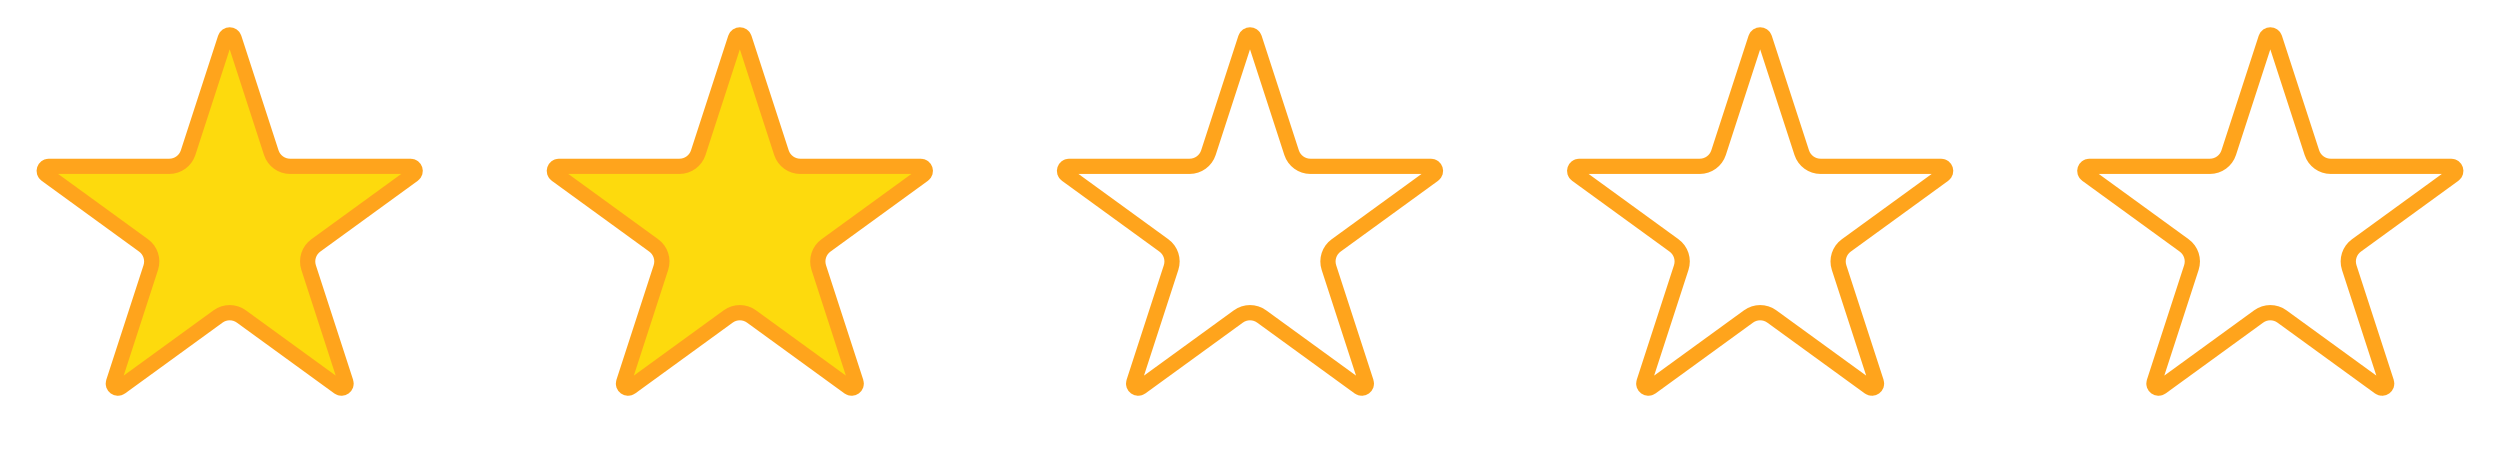 <svg width="16397" height="3013" viewBox="0 0 16397 3013" fill="none" xmlns="http://www.w3.org/2000/svg">
<path d="M1477.97 249.615C1486.95 221.976 1526.05 221.976 1535.03 249.615L1779.22 1001.14C1796.62 1054.7 1846.53 1090.97 1902.85 1090.97L2693.05 1090.97C2722.11 1090.97 2734.2 1128.15 2710.69 1145.24L2071.4 1609.7C2025.84 1642.81 2006.77 1701.48 2024.18 1755.05L2268.36 2506.57C2277.34 2534.21 2245.71 2557.19 2222.2 2540.11L1582.91 2075.65C1537.35 2042.54 1475.65 2042.54 1430.09 2075.65L790.804 2540.11C767.293 2557.19 735.658 2534.21 744.639 2506.57L988.824 1755.05C1006.23 1701.48 987.162 1642.81 941.598 1609.7L302.314 1145.24C278.803 1128.15 290.886 1090.97 319.948 1090.97L1110.15 1090.97C1166.47 1090.97 1216.38 1054.7 1233.78 1001.14L1477.97 249.615Z" fill="#FDDA0D" stroke="#FFA41C" stroke-width="100"/>
<path d="M4823.97 249.615C4832.95 221.976 4872.05 221.976 4881.03 249.615L5125.22 1001.14C5142.62 1054.7 5192.53 1090.97 5248.85 1090.97L6039.05 1090.97C6068.11 1090.97 6080.2 1128.15 6056.69 1145.24L5417.4 1609.7C5371.84 1642.81 5352.77 1701.48 5370.18 1755.05L5614.36 2506.57C5623.34 2534.21 5591.71 2557.19 5568.2 2540.11L4928.91 2075.65C4883.35 2042.54 4821.65 2042.54 4776.09 2075.65L4136.8 2540.11C4113.29 2557.19 4081.66 2534.21 4090.64 2506.57L4334.82 1755.05C4352.23 1701.48 4333.16 1642.81 4287.6 1609.7L3648.31 1145.24C3624.8 1128.15 3636.89 1090.97 3665.95 1090.97L4456.15 1090.97C4512.47 1090.97 4562.38 1054.7 4579.78 1001.14L4823.97 249.615Z" fill="#FDDA0D" stroke="#FFA41C" stroke-width="100"/>
<path d="M8169.97 249.615C8178.95 221.976 8218.05 221.976 8227.03 249.615L8471.22 1001.14C8488.62 1054.7 8538.53 1090.97 8594.85 1090.97L9385.05 1090.97C9414.11 1090.97 9426.2 1128.15 9402.69 1145.24L8763.4 1609.7C8717.84 1642.81 8698.77 1701.48 8716.18 1755.05L8960.36 2506.57C8969.34 2534.21 8937.71 2557.19 8914.2 2540.11L8274.91 2075.65C8229.35 2042.54 8167.65 2042.54 8122.09 2075.65L7482.8 2540.11C7459.29 2557.19 7427.66 2534.21 7436.64 2506.57L7680.82 1755.05C7698.23 1701.48 7679.16 1642.81 7633.6 1609.7L6994.31 1145.24C6970.8 1128.15 6982.89 1090.97 7011.95 1090.97L7802.15 1090.97C7858.47 1090.97 7908.38 1054.7 7925.78 1001.14L8169.97 249.615Z" stroke="#FFA41C" stroke-width="100"/>
<path d="M11516 249.615C11524.9 221.976 11564.1 221.976 11573 249.615L11817.2 1001.14C11834.6 1054.7 11884.5 1090.97 11940.9 1090.97L12731.1 1090.97C12760.1 1090.97 12772.2 1128.15 12748.7 1145.24L12109.4 1609.7C12063.8 1642.81 12044.8 1701.48 12062.2 1755.05L12306.4 2506.57C12315.3 2534.21 12283.7 2557.19 12260.2 2540.11L11620.9 2075.65C11575.3 2042.54 11513.7 2042.54 11468.1 2075.65L10828.8 2540.11C10805.3 2557.19 10773.7 2534.21 10782.6 2506.57L11026.8 1755.05C11044.2 1701.48 11025.2 1642.81 10979.6 1609.7L10340.3 1145.24C10316.8 1128.15 10328.9 1090.97 10357.9 1090.97L11148.1 1090.97C11204.5 1090.97 11254.4 1054.7 11271.8 1001.14L11516 249.615Z" stroke="#FFA41C" stroke-width="100"/>
<path d="M14862 249.615C14870.9 221.976 14910.1 221.976 14919 249.615L15163.2 1001.14C15180.6 1054.7 15230.5 1090.97 15286.9 1090.97L16077.1 1090.97C16106.1 1090.97 16118.2 1128.15 16094.7 1145.24L15455.4 1609.7C15409.8 1642.81 15390.8 1701.48 15408.2 1755.05L15652.4 2506.57C15661.3 2534.21 15629.7 2557.19 15606.2 2540.11L14966.9 2075.65C14921.3 2042.54 14859.7 2042.54 14814.1 2075.65L14174.8 2540.11C14151.3 2557.19 14119.7 2534.21 14128.6 2506.57L14372.8 1755.05C14390.2 1701.48 14371.2 1642.81 14325.6 1609.7L13686.3 1145.24C13662.8 1128.15 13674.9 1090.97 13703.9 1090.97L14494.1 1090.97C14550.5 1090.97 14600.4 1054.7 14617.8 1001.14L14862 249.615Z" stroke="#FFA41C" stroke-width="100"/>
</svg>
